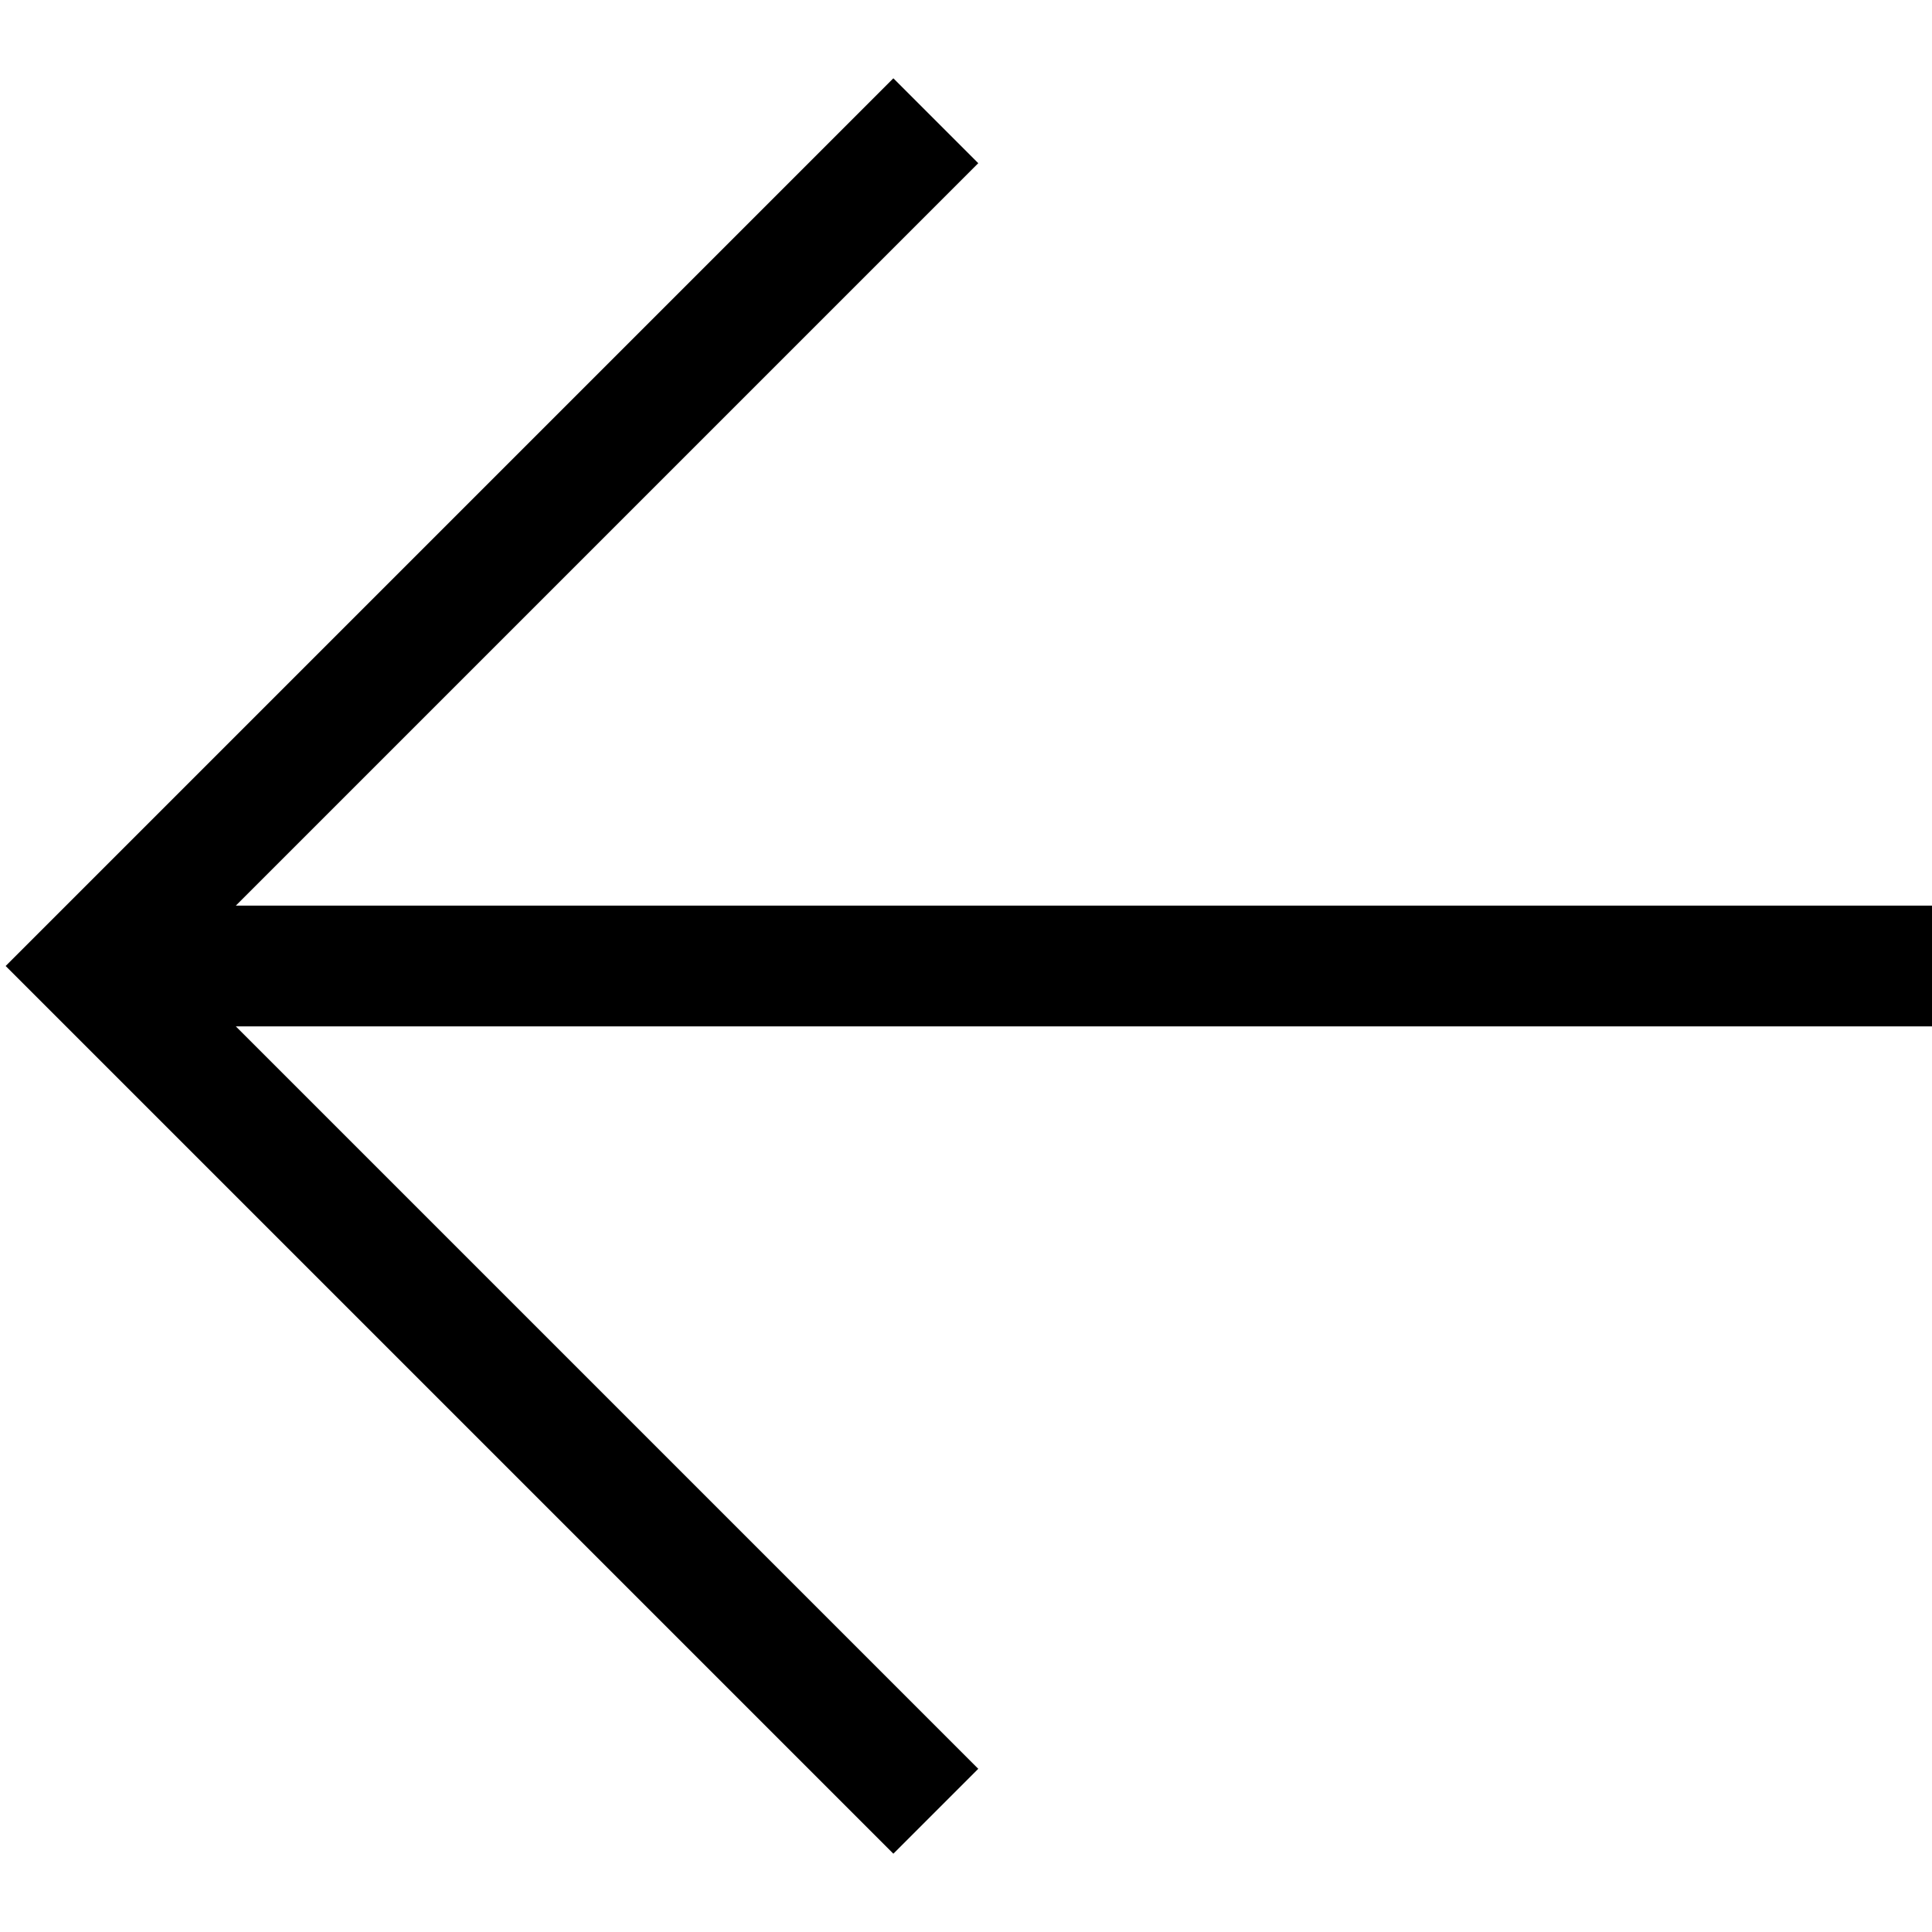<svg width="1792" height="1792" viewBox="0 0 1792 1792" xmlns="http://www.w3.org/2000/svg"><path d="M1792 840v112H218.75l688.625 688.625-78.75 78.75L5.25 896 828.625 72.625l78.75 78.75L218.75 840H1792z"/></svg>